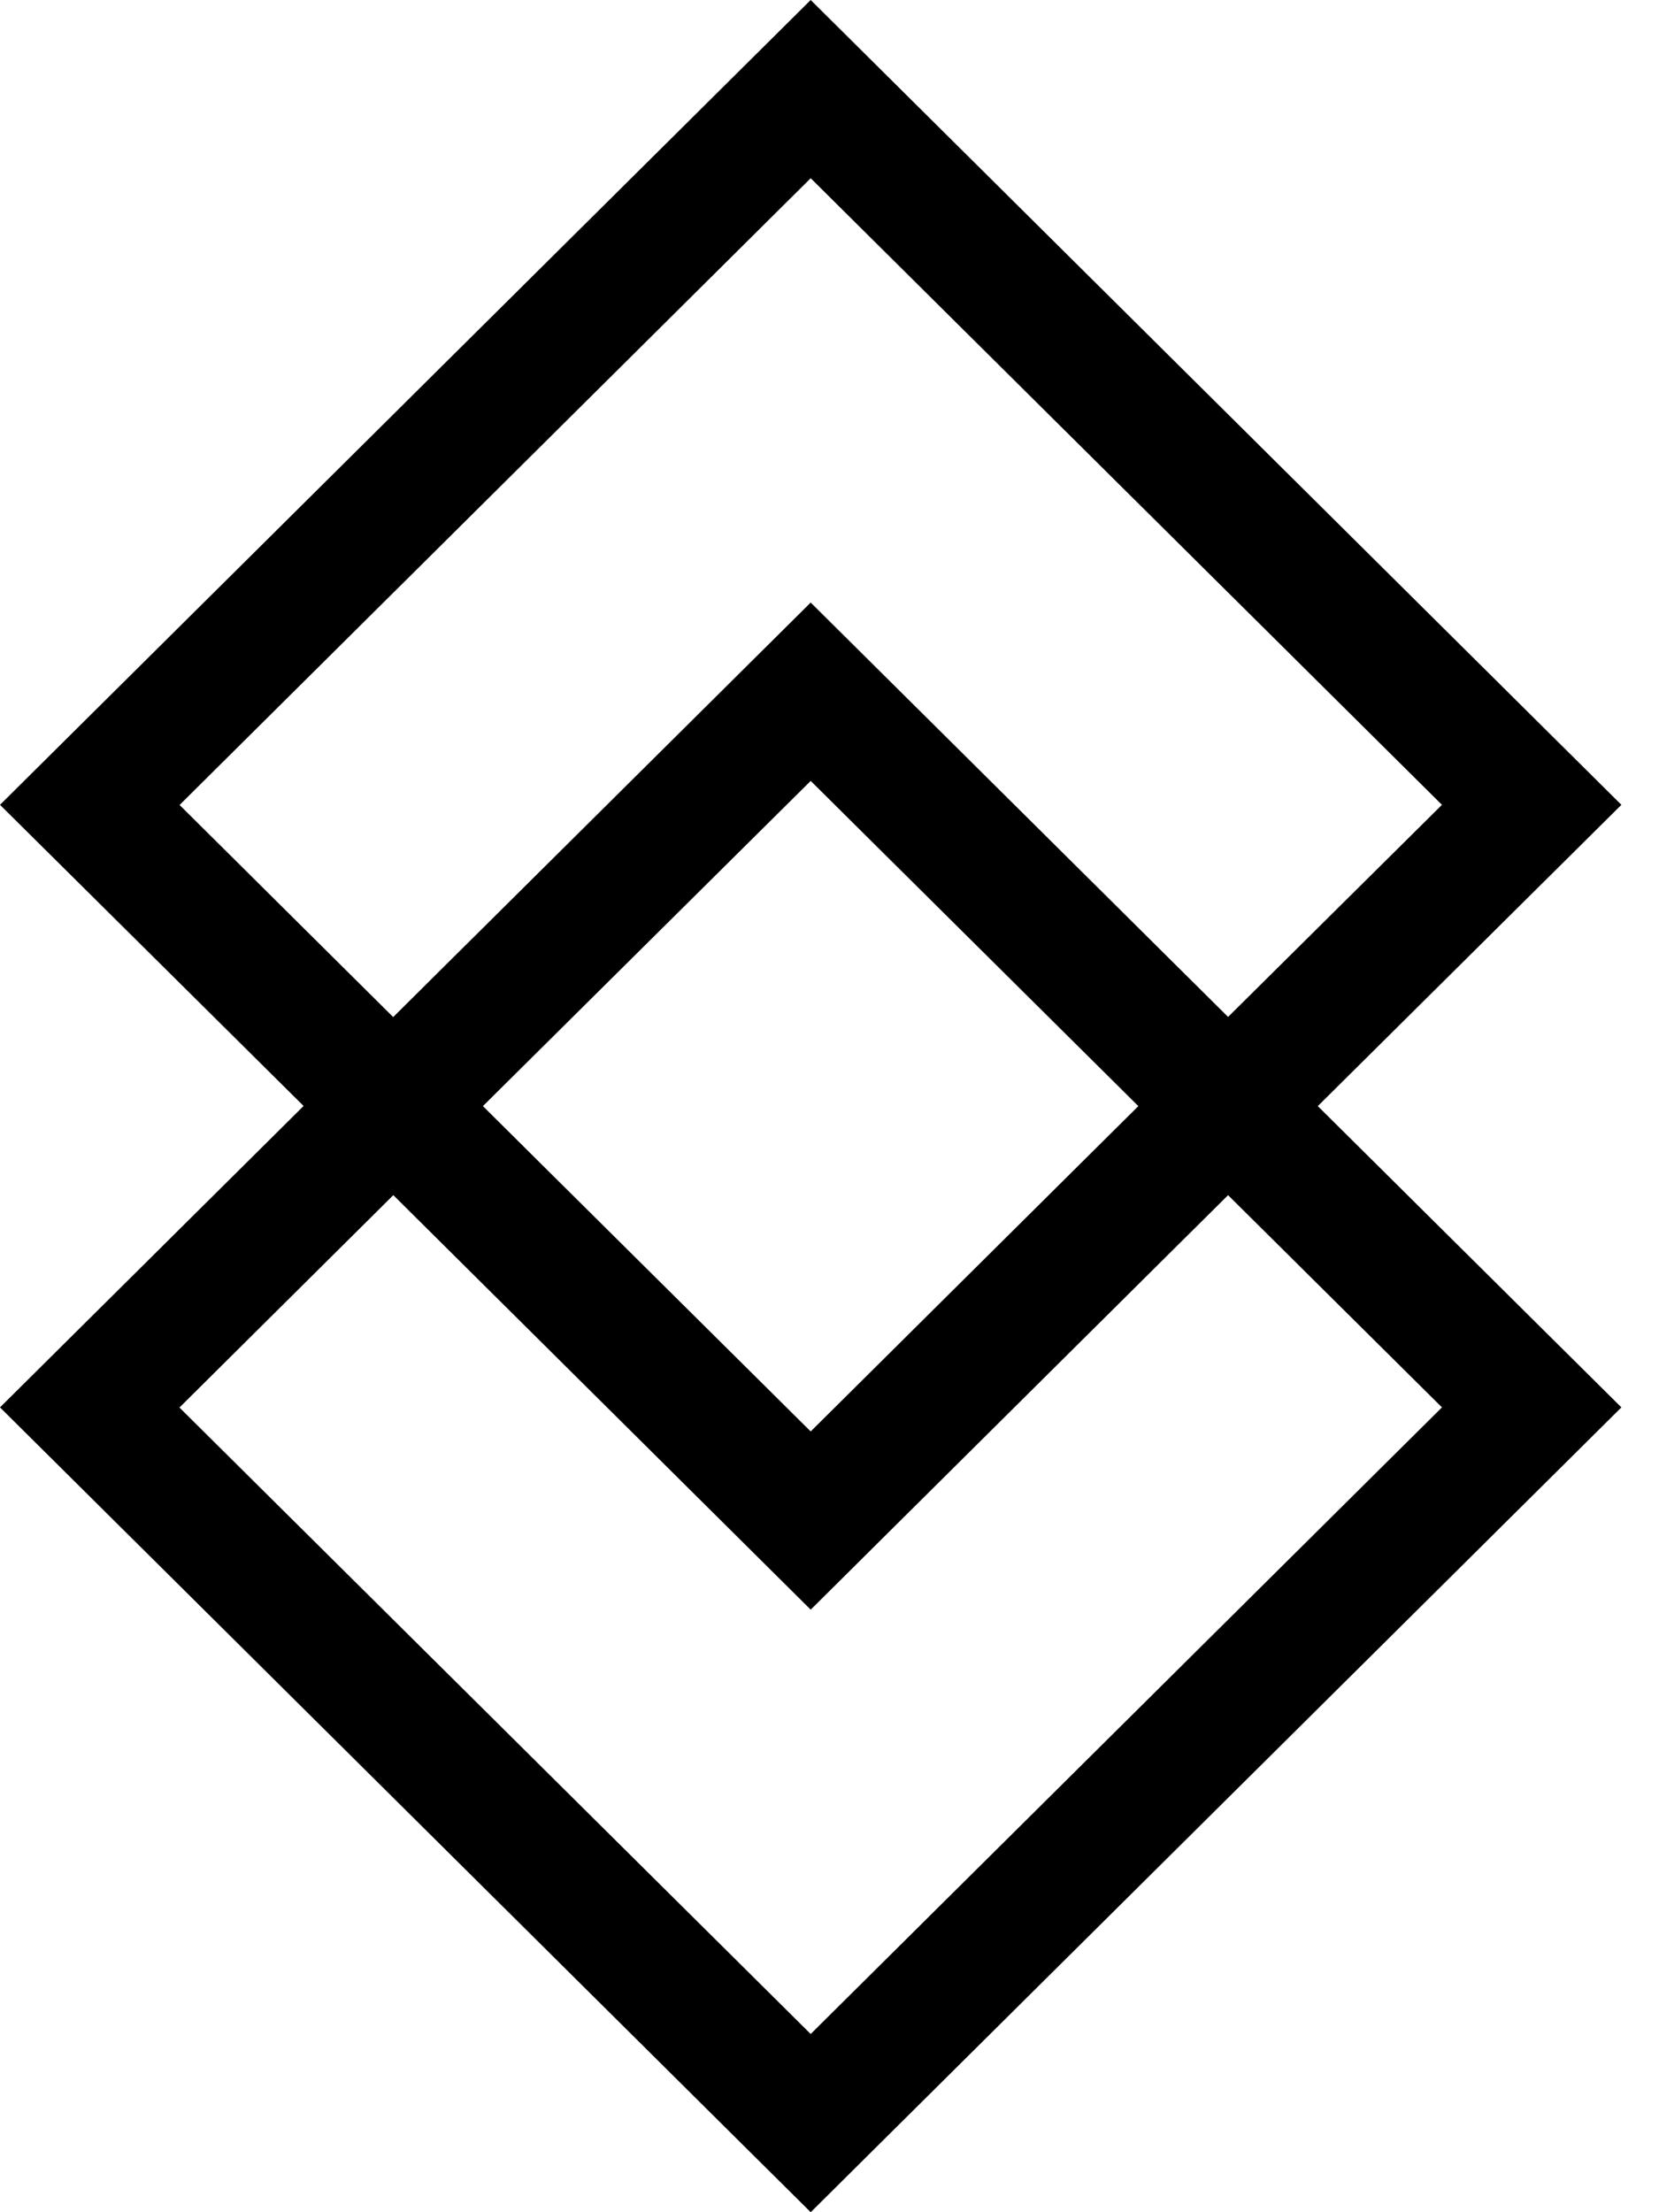 <?xml version="1.0" encoding="UTF-8"?>
<svg width="12px" height="16px" viewBox="0 0 12 16" version="1.1" xmlns="http://www.w3.org/2000/svg" xmlns:xlink="http://www.w3.org/1999/xlink">
    <!-- Generator: Sketch 64 (93537) - https://sketch.com -->
    <title>Fav_Icon_Black</title>
    <desc>Created with Sketch.</desc>
    <g id="Assets" stroke="none" stroke-width="1" fill="none" fill-rule="evenodd">
        <g id="Icons" transform="translate(-68, -232)">
            <g id="Fav_Icon_Black" transform="translate(66, 232)">
                <rect id="Rectangle" x="0" y="0" width="16" height="16"></rect>
                <path d="M7.864,9.76996262e-15 L13.728,5.821 L11.532,8 L13.728,10.179 L7.864,16 L2,10.179 L4.196,7.999 L2,5.821 L7.864,9.76996262e-15 Z M10.883,8.644 L7.864,11.642 L4.845,8.644 L3.298,10.18 L7.864,14.711 L12.43,10.179 L10.883,8.644 Z M7.864,5.648 L5.493,8 L7.864,10.353 L10.234,8 L7.864,5.648 Z M7.864,1.289 L3.299,5.822 L4.844,7.356 L7.864,4.358 L10.883,7.355 L12.43,5.821 L7.864,1.289 Z" id="Combined-Shape" fill="#000000" fill-rule="nonzero"></path>
            </g>
        </g>
    </g>
</svg>